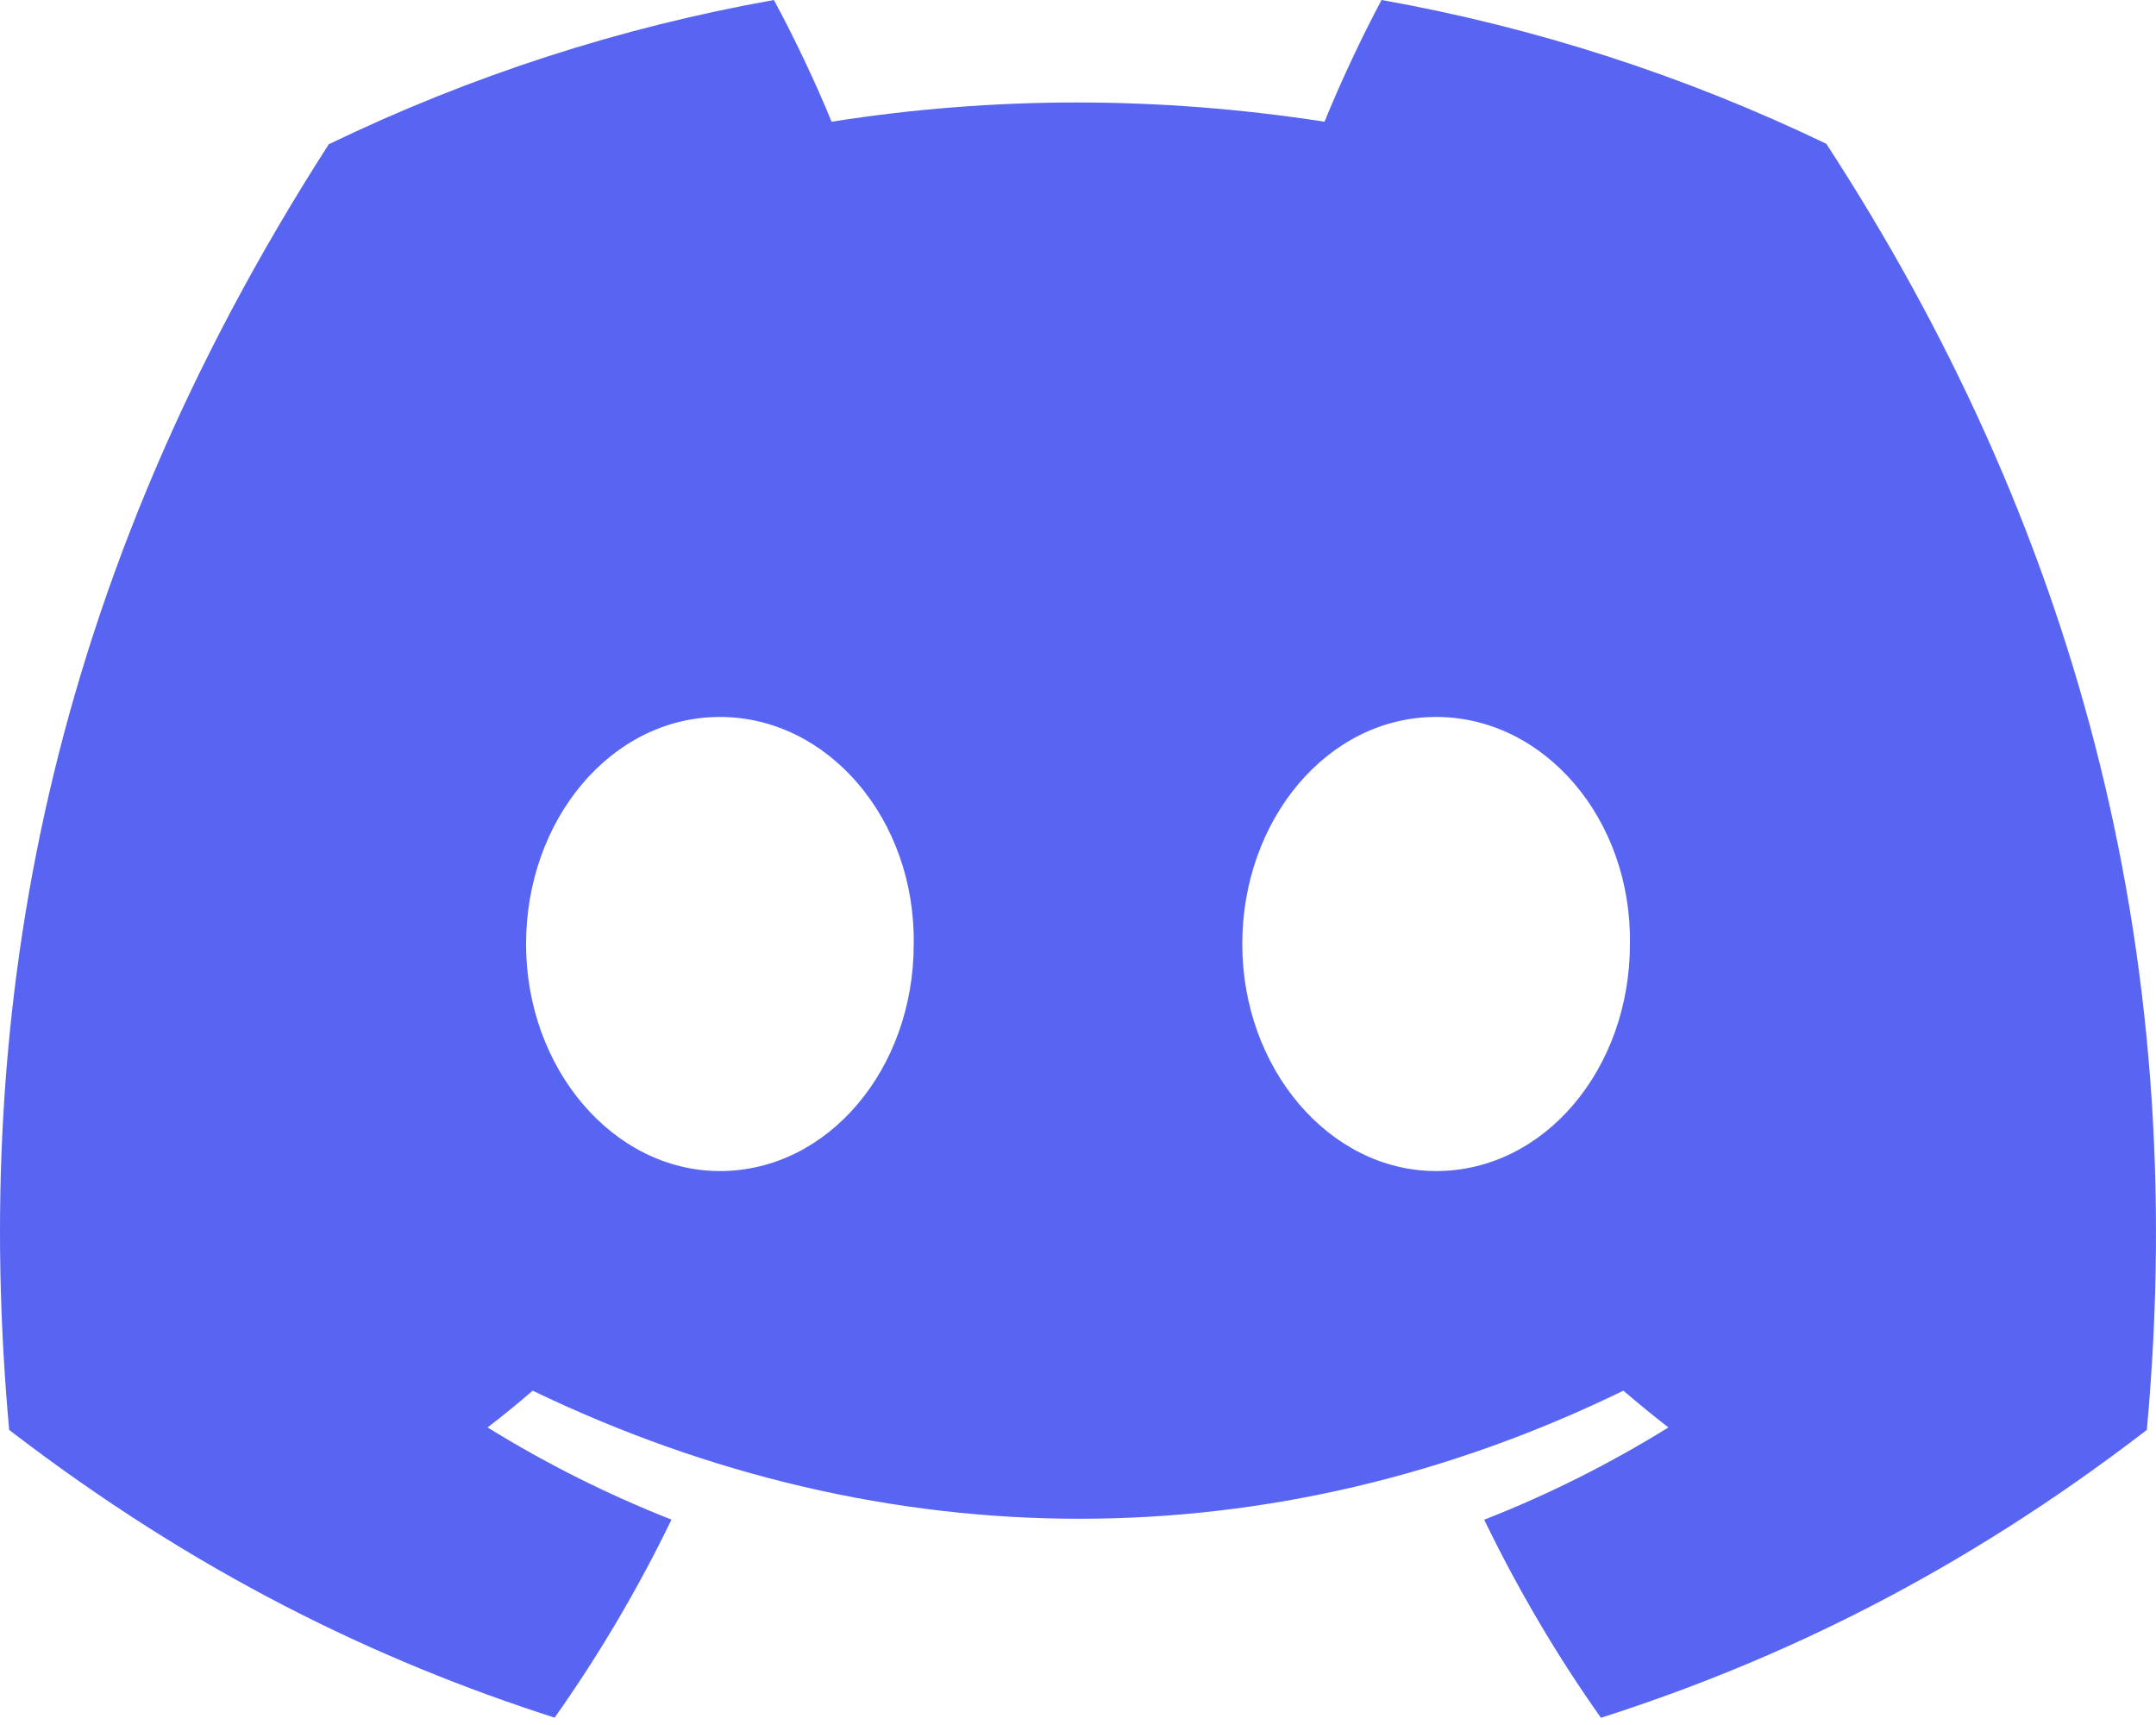 <svg width="20" height="16" viewBox="0 0 20 16" fill="none" xmlns="http://www.w3.org/2000/svg">
<g id="logos:discord-icon" clip-path="url(#clip0_1794_1229)">
<path id="Vector" d="M16.942 1.334C15.63 0.703 14.243 0.254 12.816 0C12.638 0.331 12.43 0.775 12.287 1.129C10.749 0.891 9.224 0.891 7.714 1.129C7.571 0.776 7.359 0.331 7.179 0C5.751 0.254 4.362 0.704 3.05 1.338C0.439 5.399 -0.269 9.359 0.085 13.263C1.817 14.594 3.495 15.402 5.145 15.932C5.556 15.351 5.918 14.737 6.229 14.095C5.637 13.862 5.066 13.576 4.523 13.24C4.665 13.131 4.805 13.017 4.941 12.899C8.232 14.483 11.807 14.483 15.059 12.899C15.196 13.016 15.335 13.13 15.477 13.24C14.933 13.577 14.361 13.864 13.768 14.096C14.081 14.741 14.442 15.356 14.851 15.933C16.503 15.404 18.183 14.595 19.915 13.263C20.33 8.737 19.206 4.813 16.942 1.334ZM6.678 10.862C5.69 10.862 4.88 9.913 4.88 8.757C4.88 7.601 5.672 6.65 6.678 6.65C7.683 6.65 8.493 7.6 8.476 8.757C8.477 9.913 7.683 10.862 6.678 10.862ZM13.322 10.862C12.334 10.862 11.524 9.913 11.524 8.757C11.524 7.601 12.317 6.65 13.322 6.65C14.328 6.65 15.138 7.6 15.12 8.757C15.12 9.913 14.328 10.862 13.322 10.862Z" fill="#5865F2"/>
</g>
<defs>
<clipPath id="clip0_1794_1229">
<rect width="20" height="16" fill="white"/>
</clipPath>
</defs>
</svg>
